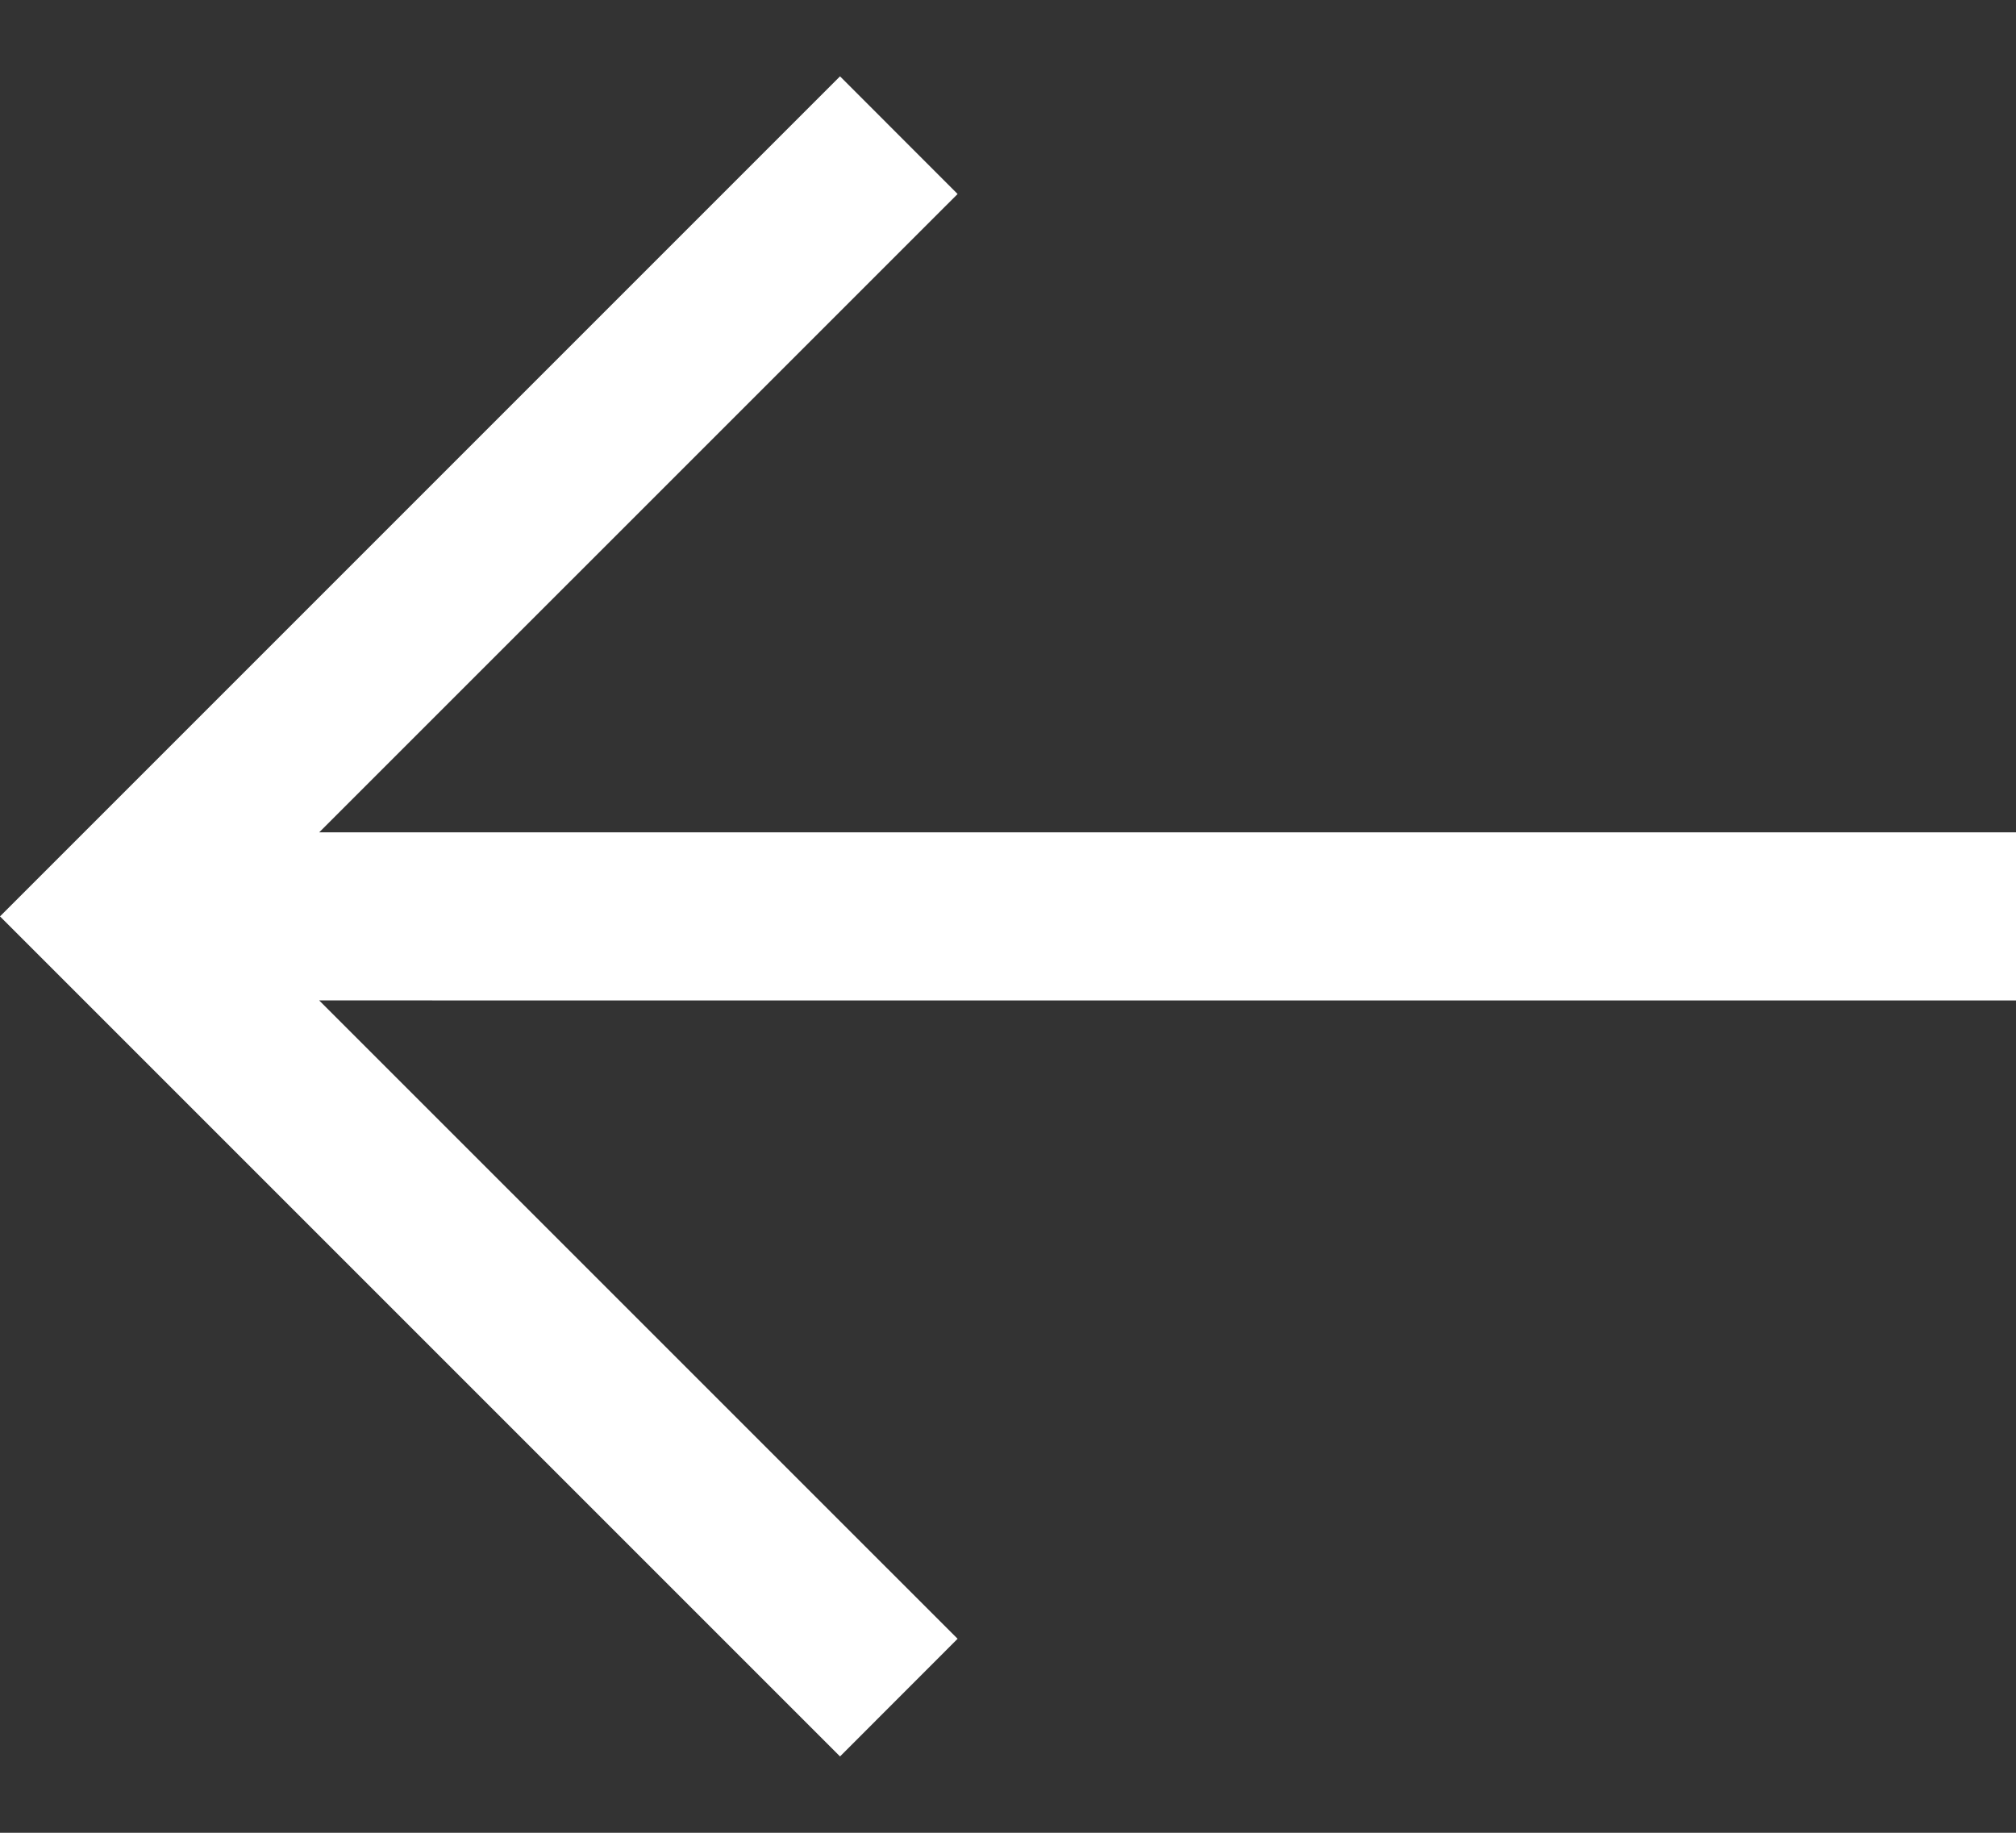 <svg width="22" height="20" fill="none" xmlns="http://www.w3.org/2000/svg"><rect width="100%" height="100%" fill="#333333" stroke="none"/><path d="M9.167.833l1.283 1.284-6.967 6.966H22v1.834H3.483l6.967 6.966-1.283 1.284L0 10 9.167.833z" fill="#fff"/></svg>